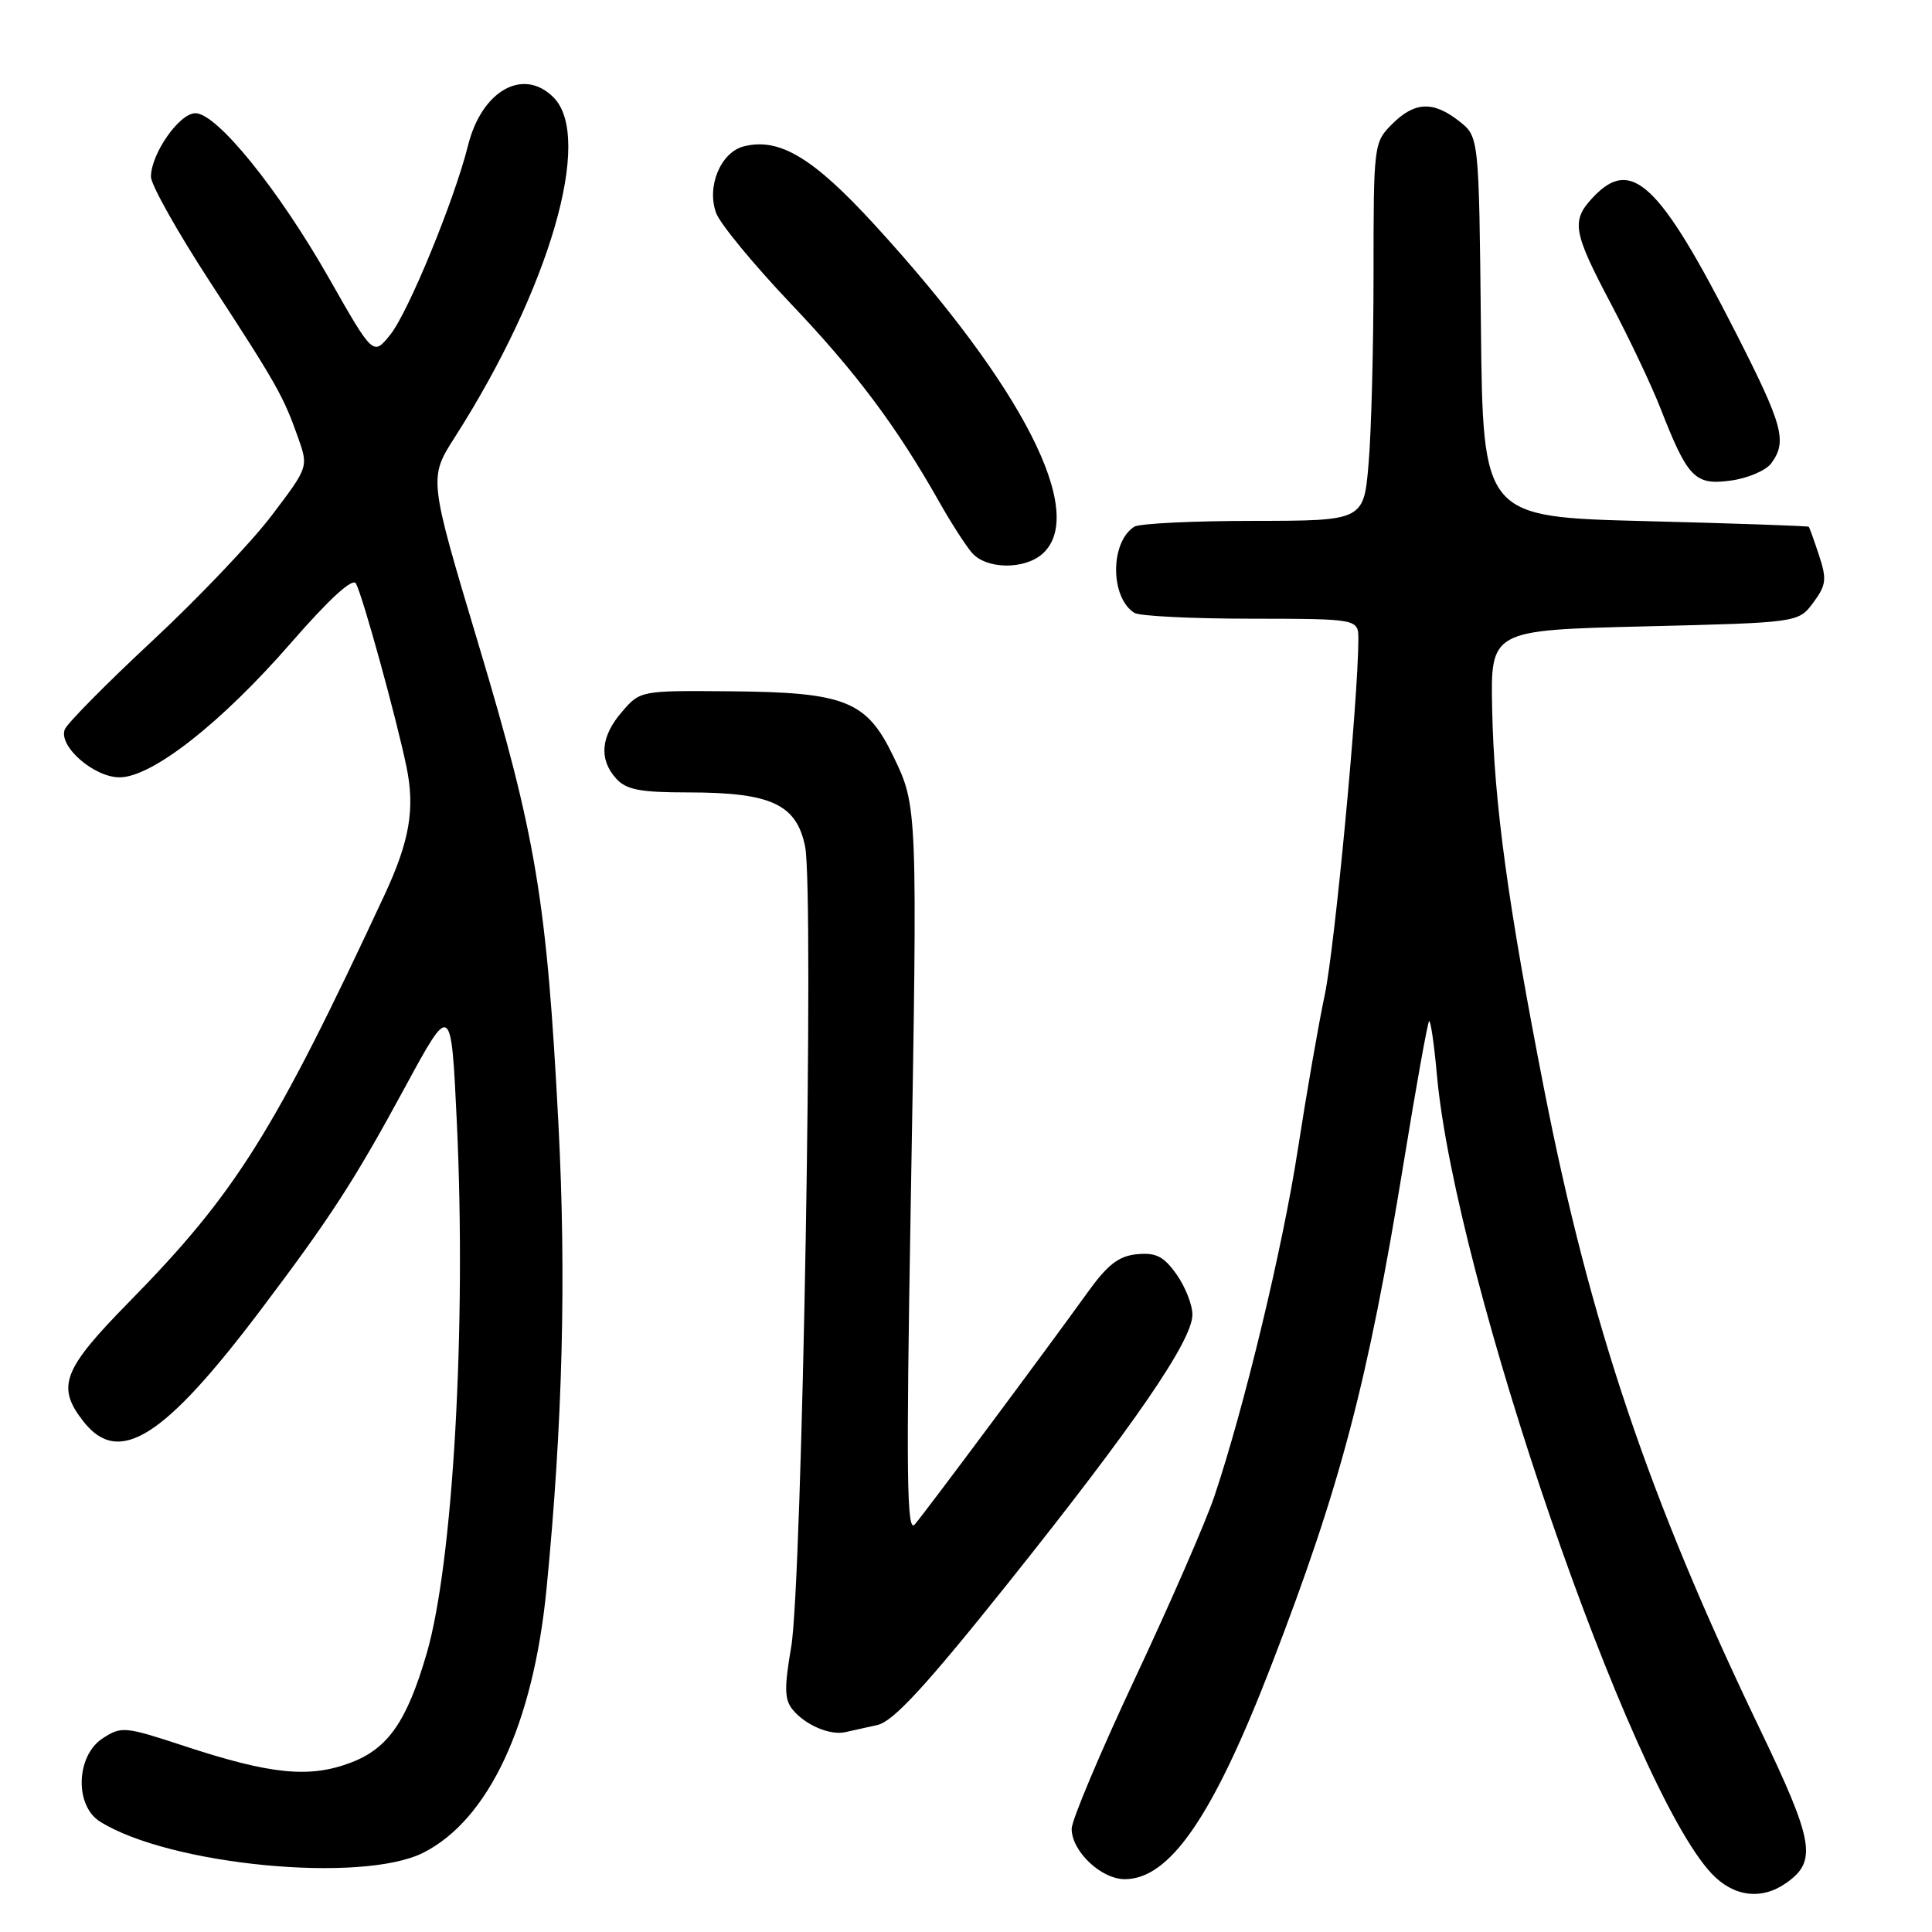 <?xml version="1.0" encoding="UTF-8" standalone="no"?>
<!DOCTYPE svg PUBLIC "-//W3C//DTD SVG 1.1//EN" "http://www.w3.org/Graphics/SVG/1.1/DTD/svg11.dtd" >
<svg xmlns="http://www.w3.org/2000/svg" xmlns:xlink="http://www.w3.org/1999/xlink" version="1.1" viewBox="0 0 256 256">
 <g >
 <path fill="currentColor"
d=" M 236.66 249.52 C 240.83 246.61 240.39 244.08 233.08 228.87 C 218.48 198.48 210.70 175.40 204.62 144.41 C 199.83 119.96 197.97 106.41 197.72 94.00 C 197.50 83.50 197.50 83.50 217.89 83.00 C 238.29 82.50 238.29 82.50 240.26 79.86 C 241.98 77.54 242.08 76.77 241.04 73.61 C 240.38 71.62 239.77 69.91 239.67 69.80 C 239.58 69.69 229.82 69.35 218.00 69.05 C 196.50 68.50 196.50 68.50 196.23 43.31 C 195.97 18.12 195.97 18.12 193.35 16.06 C 189.90 13.35 187.45 13.46 184.45 16.45 C 182.04 18.87 182.00 19.17 182.00 36.30 C 182.00 45.87 181.71 57.14 181.35 61.35 C 180.71 69.00 180.71 69.00 166.10 69.02 C 158.07 69.02 150.96 69.37 150.30 69.79 C 147.08 71.84 147.09 79.17 150.31 81.21 C 150.97 81.63 157.91 81.98 165.75 81.98 C 180.00 82.00 180.00 82.00 179.99 84.75 C 179.97 92.69 176.87 125.48 175.54 131.81 C 174.69 135.83 173.09 145.06 171.97 152.31 C 169.96 165.36 164.85 186.56 160.89 198.33 C 159.76 201.67 155.05 212.48 150.42 222.34 C 145.79 232.21 142.00 241.20 142.00 242.32 C 142.00 245.30 145.90 249.00 149.04 249.00 C 155.01 249.00 160.72 240.68 168.41 220.79 C 177.63 196.92 181.22 183.30 185.99 154.09 C 187.64 143.96 189.16 135.51 189.36 135.31 C 189.56 135.11 190.03 138.33 190.40 142.46 C 192.85 169.46 216.00 236.76 226.79 248.25 C 229.68 251.33 233.40 251.81 236.66 249.52 Z  M 56.10 245.49 C 64.77 241.09 70.67 228.46 72.42 210.50 C 74.55 188.72 75.05 169.31 74.00 149.04 C 72.45 119.30 71.06 110.93 63.42 85.43 C 56.80 63.35 56.80 63.35 60.27 57.93 C 72.83 38.26 78.65 18.22 73.34 12.90 C 69.34 8.89 63.82 12.00 62.01 19.30 C 60.21 26.50 54.11 41.36 51.72 44.34 C 49.45 47.17 49.45 47.17 43.58 36.84 C 36.88 25.06 28.73 15.00 25.89 15.00 C 23.76 15.00 20.01 20.38 20.00 23.42 C 20.00 24.48 23.54 30.78 27.87 37.42 C 36.70 50.97 37.56 52.50 39.50 57.99 C 40.87 61.88 40.87 61.88 36.02 68.28 C 33.36 71.80 26.22 79.30 20.15 84.95 C 14.09 90.59 8.88 95.87 8.58 96.66 C 7.73 98.88 12.45 103.00 15.84 103.00 C 20.14 103.00 29.31 95.81 38.57 85.17 C 43.64 79.35 46.72 76.53 47.16 77.31 C 48.05 78.91 52.51 95.09 53.86 101.61 C 55.01 107.15 54.28 111.41 50.99 118.50 C 36.30 150.05 31.26 158.09 17.12 172.50 C 8.28 181.50 7.43 183.73 11.07 188.37 C 15.76 194.33 21.72 190.57 34.60 173.50 C 43.82 161.28 46.93 156.48 53.62 144.15 C 59.78 132.79 59.78 132.79 60.53 148.65 C 61.81 175.80 60.04 207.05 56.54 219.09 C 53.92 228.08 51.43 231.67 46.53 233.54 C 41.02 235.65 35.89 235.14 24.34 231.33 C 16.53 228.76 16.07 228.72 13.59 230.35 C 10.07 232.66 9.86 239.24 13.25 241.37 C 22.47 247.15 47.97 249.60 56.10 245.49 Z  M 116.27 228.57 C 118.36 228.10 122.65 223.45 133.61 209.73 C 150.32 188.81 158.00 177.62 158.00 174.20 C 158.00 172.89 157.05 170.48 155.89 168.85 C 154.20 166.47 153.17 165.95 150.65 166.19 C 148.21 166.43 146.74 167.58 144.01 171.39 C 138.79 178.66 122.69 200.27 121.21 202.00 C 120.15 203.23 120.06 195.57 120.67 160.00 C 121.59 106.78 121.59 106.87 118.34 100.15 C 114.81 92.84 111.97 91.72 96.67 91.60 C 84.90 91.50 84.83 91.51 82.42 94.31 C 79.59 97.58 79.33 100.61 81.65 103.17 C 82.99 104.65 84.83 105.00 91.19 105.00 C 102.16 105.00 105.54 106.56 106.68 112.16 C 107.89 118.08 106.30 209.66 104.84 218.21 C 103.90 223.69 103.94 225.23 105.06 226.57 C 106.74 228.59 109.98 229.97 112.00 229.52 C 112.83 229.34 114.75 228.91 116.27 228.57 Z  M 138.17 73.35 C 144.08 68.00 135.51 51.22 115.93 29.83 C 107.76 20.90 103.29 18.21 98.57 19.39 C 95.48 20.17 93.58 24.77 94.91 28.27 C 95.47 29.72 99.90 35.09 104.76 40.21 C 113.41 49.30 118.76 56.44 124.45 66.50 C 126.00 69.25 127.96 72.29 128.79 73.25 C 130.71 75.46 135.78 75.51 138.17 73.35 Z  M 234.71 61.38 C 236.84 58.47 236.26 56.37 229.99 44.06 C 219.86 24.19 216.16 20.70 211.04 26.19 C 208.17 29.27 208.42 30.71 213.46 40.26 C 215.91 44.90 218.86 51.13 220.02 54.10 C 223.64 63.36 224.58 64.32 229.32 63.68 C 231.58 63.38 234.01 62.34 234.71 61.38 Z "/>
</g>
</svg>